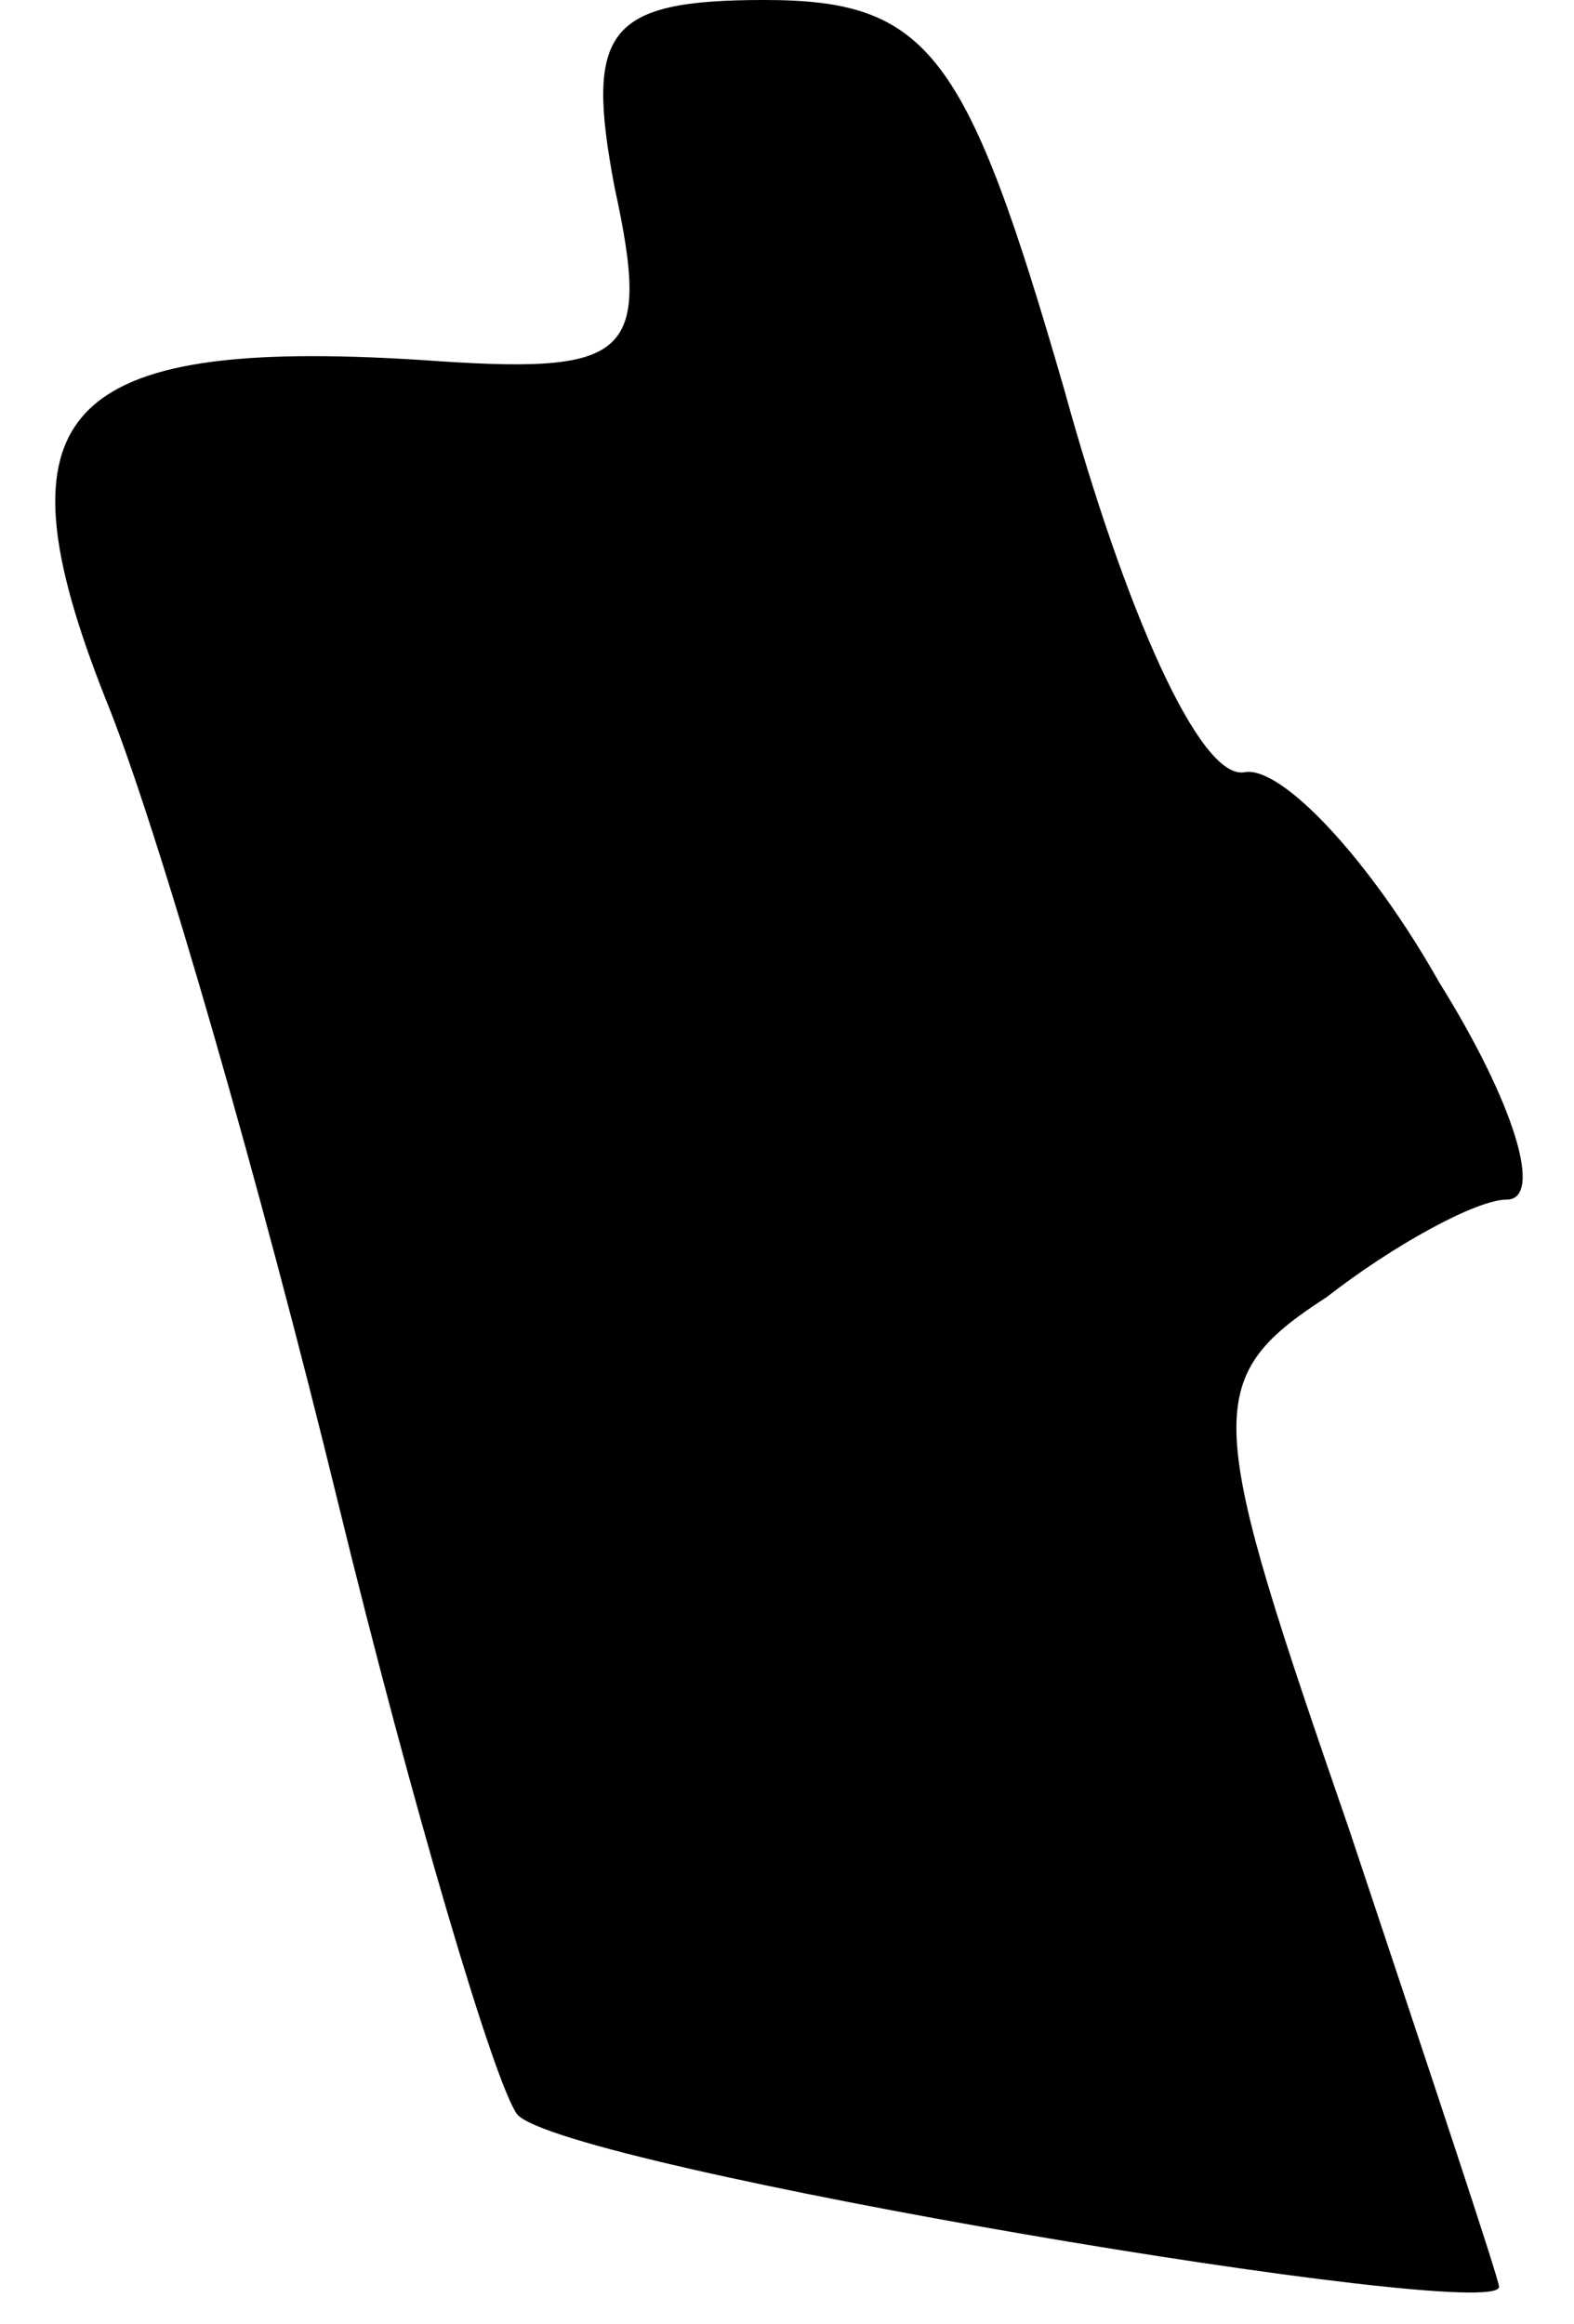 <?xml version="1.0" standalone="no"?>
<!DOCTYPE svg PUBLIC "-//W3C//DTD SVG 20010904//EN"
 "http://www.w3.org/TR/2001/REC-SVG-20010904/DTD/svg10.dtd">
<svg version="1.0" xmlns="http://www.w3.org/2000/svg"
 width="21pt" height="31pt" viewBox="0 0 21 31"
 preserveAspectRatio="xMidYMid meet">
<g transform="translate(0,31) scale(0.1,-0.1)"
fill="#000000" stroke="none">
<path fill="#000000" stroke="none" d="M82 285 c5 -23 2 -25 -26 -23 -48 3
-57 -7 -42 -45 7 -17 21 -66 31 -107 10 -41 21 -78 24 -82 6 -7 131 -28 131
-23 0 1 -9 28 -20 61 -19 55 -20 60 -3 71 9 7 20 13 24 13 5 0 1 13 -9 29 -9
16 -21 29 -26 28 -6 -1 -16 22 -24 51 -13 45 -18 52 -40 52 -21 0 -24 -4 -20
-25z"/>
</g>
</svg>
